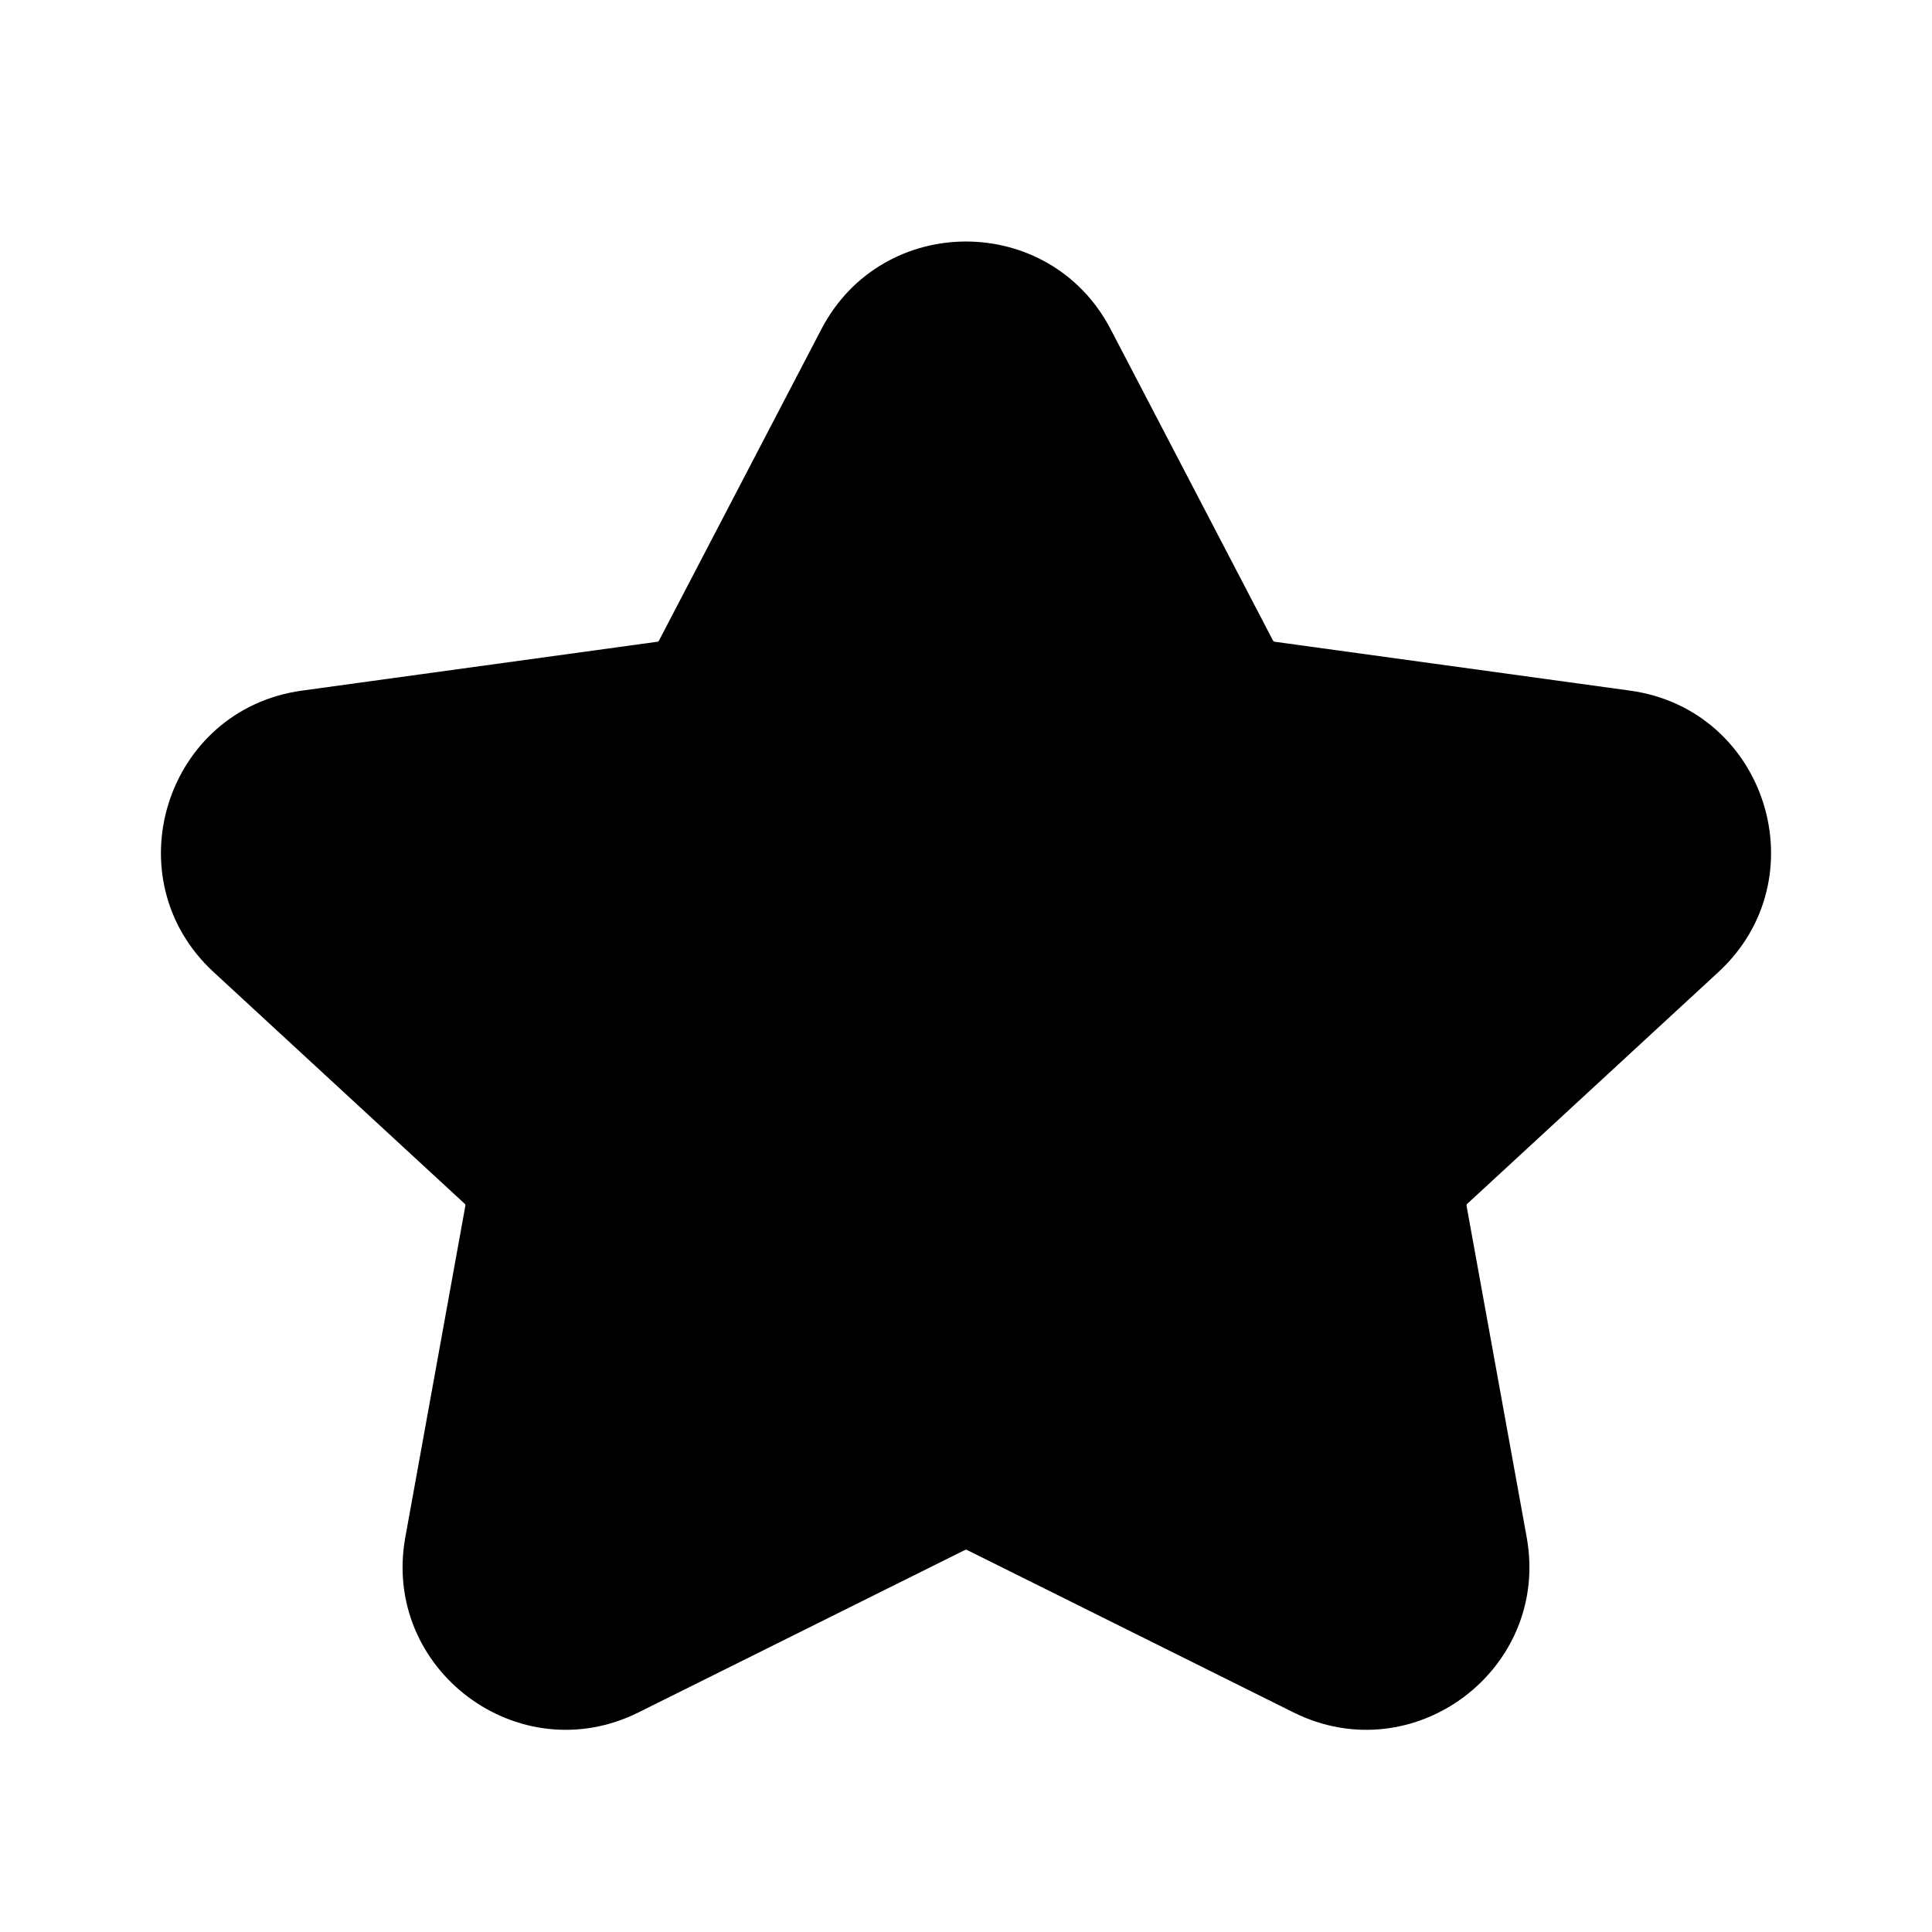 <svg width="24" height="24" viewBox="0 0 24 24" fill="none" xmlns="http://www.w3.org/2000/svg">
<path fill-rule="evenodd" clip-rule="evenodd" d="M10.203 4.09C10.961 2.637 13.039 2.637 13.797 4.09L15.814 7.958C15.818 7.965 15.826 7.971 15.835 7.972L20.248 8.579C21.945 8.812 22.605 10.915 21.346 12.076L18.227 14.954C18.22 14.96 18.217 14.969 18.218 14.978L18.965 19.096C19.262 20.737 17.561 22.015 16.068 21.272L12.012 19.254C12.004 19.25 11.996 19.25 11.988 19.254L7.932 21.272C6.439 22.015 4.738 20.737 5.035 19.096L5.781 14.978C5.783 14.969 5.78 14.96 5.773 14.954L2.654 12.076C1.395 10.915 2.055 8.812 3.752 8.579L8.166 7.972C8.174 7.971 8.182 7.965 8.186 7.958L10.203 4.09Z" fill="currentColor"/>
</svg>
